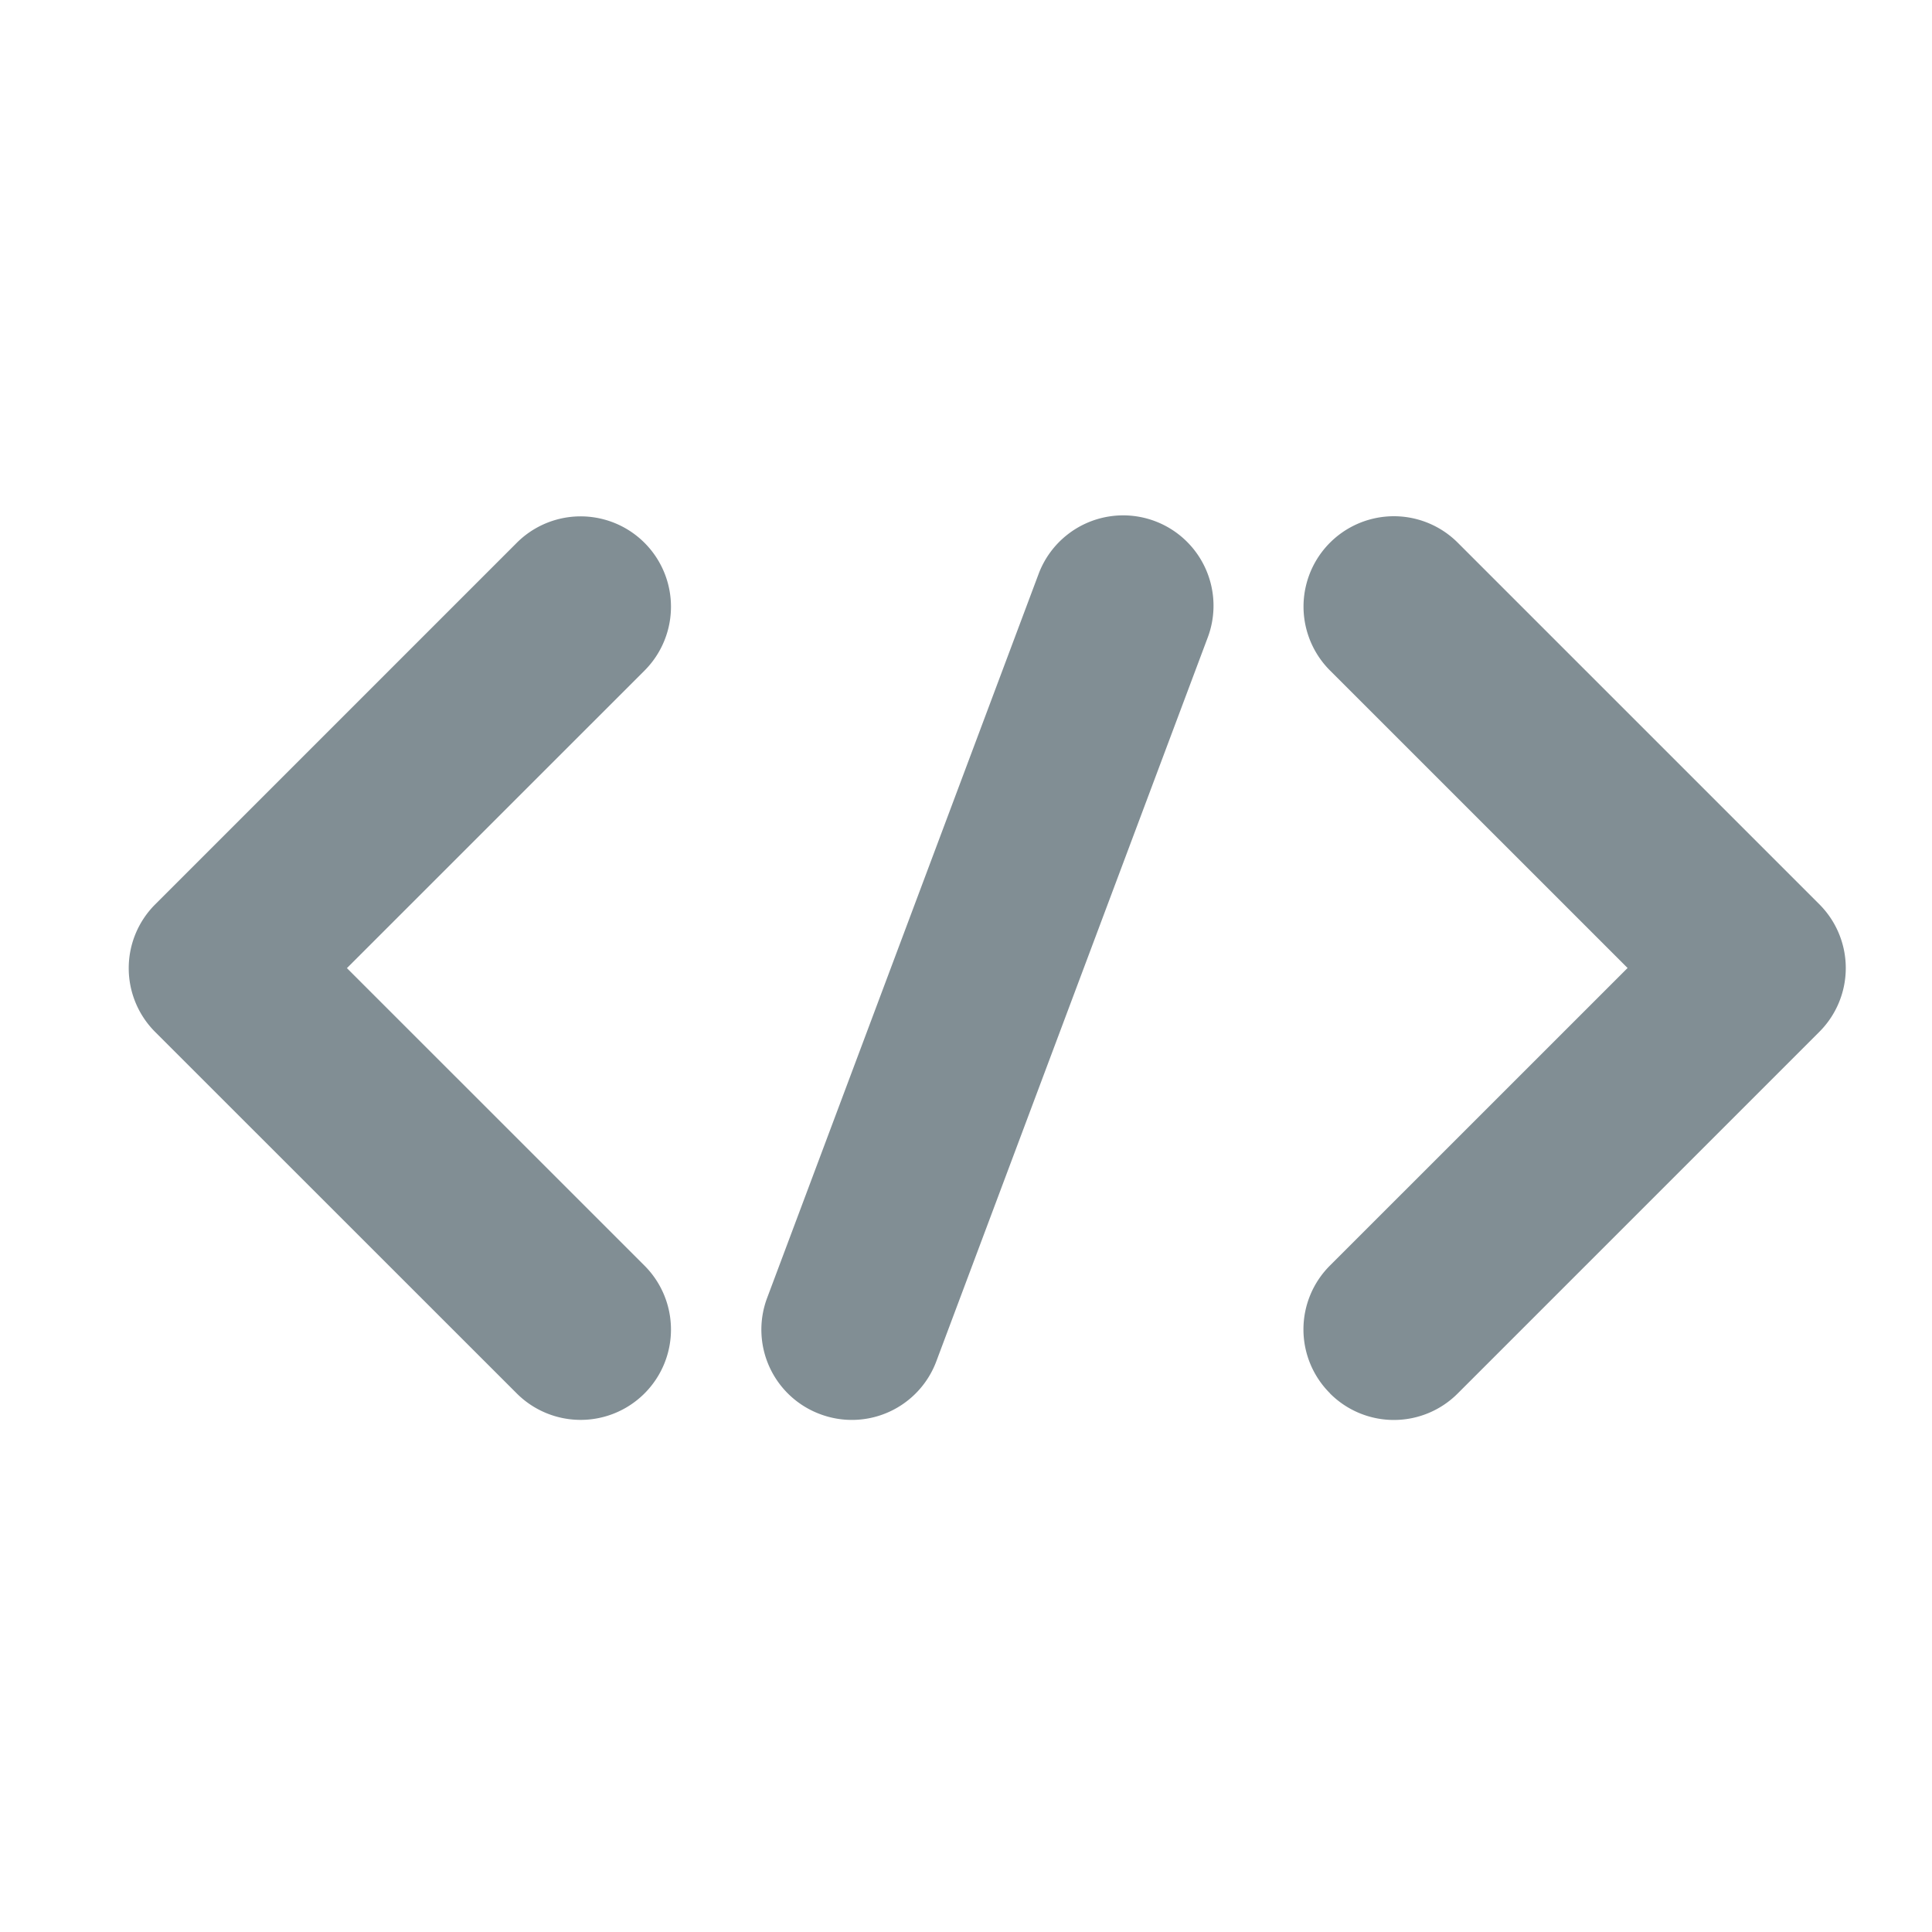 <svg id="Composant_46_1" data-name="Composant 46 – 1" xmlns="http://www.w3.org/2000/svg" width="30" height="30" viewBox="0 0 30 30">
  <rect id="Rectangle_1585" data-name="Rectangle 1585" width="30" height="30" fill="#fff" opacity="0"/>
  <g id="Groupe_1246" data-name="Groupe 1246" transform="translate(-86 -159.907)">
    <path id="Tracé_440" data-name="Tracé 440" d="M94.024,181.621a1.4,1.4,0,1,0,1.984-1.984l-4.621-4.62,4.621-4.62a1.4,1.4,0,0,0-1.984-1.984l-5.613,5.613a1.4,1.4,0,0,0,0,1.984h0Z" transform="translate(0 -0.077)" fill="#818e94"/>
    <path id="Tracé_441" data-name="Tracé 441" d="M192.411,181.621a1.4,1.4,0,0,0,1.984,0h0l5.613-5.613a1.4,1.4,0,0,0,0-1.984h0l-5.613-5.613a1.4,1.4,0,1,0-1.984,1.984l4.621,4.62-4.621,4.62a1.4,1.4,0,0,0,0,1.984Z" transform="translate(-85.759 -0.077)" fill="#818e94"/>
    <path id="Tracé_442" data-name="Tracé 442" d="M144.91,181.865a1.4,1.4,0,0,0,1.806-.819v0l4.209-11.225a1.4,1.4,0,1,0-2.615-1.017l-.012.032-4.209,11.225A1.4,1.4,0,0,0,144.91,181.865Z" transform="translate(-46.177)" fill="#818e94"/>
  </g>
</svg>
